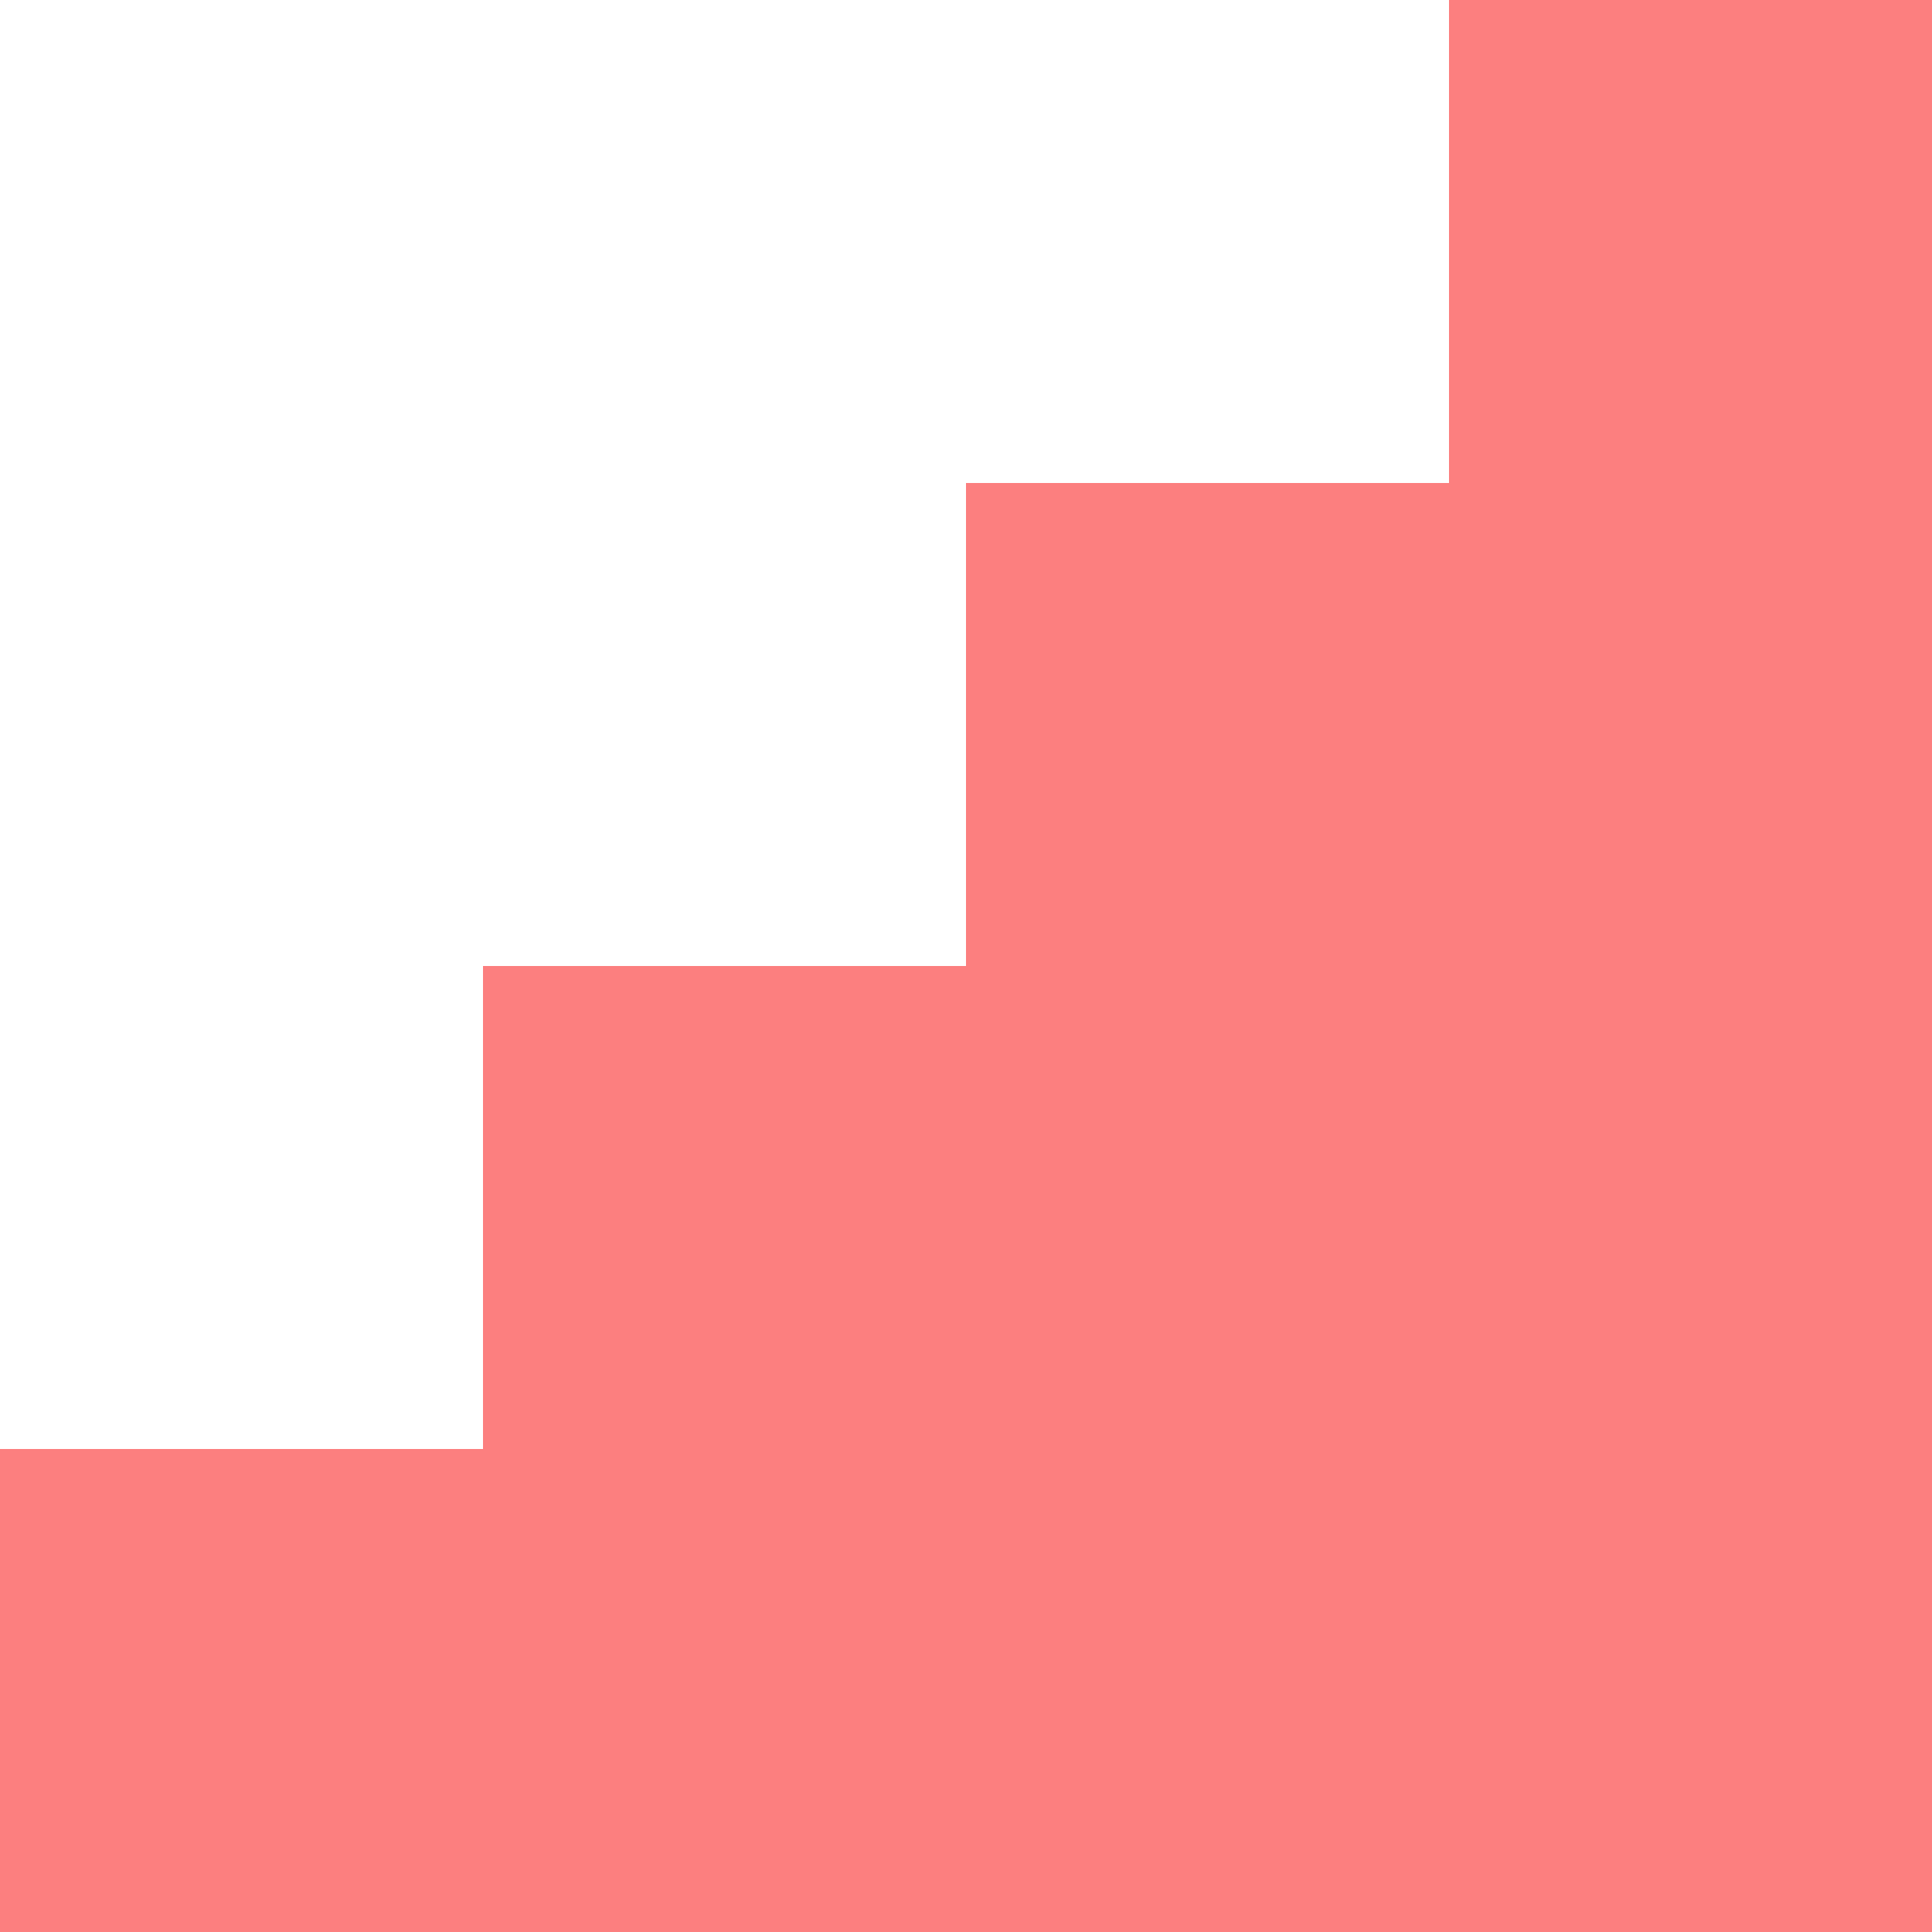 <?xml version="1.0" encoding="UTF-8" standalone="no"?>
<!-- Created with Inkscape (http://www.inkscape.org/) -->

<svg
   width="16"
   height="16"
   viewBox="0 0 4 4"
   version="1.1"
   id="svg1"
   xmlns="http://www.w3.org/2000/svg"
   xmlns:svg="http://www.w3.org/2000/svg"
   xmlns:rdf="http://www.w3.org/1999/02/22-rdf-syntax-ns#"
   xmlns:cc="http://creativecommons.org/ns#">
  <defs
     id="defs1" />
  <g
     id="layer1">
    <path
       d="M -5e-8,0.5 H 0.5 V 3e-8 H 1 v 0.5 H 1.5 V 1 H 1 V 1.5 H 0.5 V 1 H -5e-8 Z"
       id="path25"
       style="display:none;fill:#80ff45" />
    <path
       style="display:none;fill:#80ff45;fill-opacity:1;fill-rule:nonzero;stroke:none;stroke-width:0.25;stroke-dasharray:none"
       d="M 0.5,0.75 H 0.75 V 0.5 H 1 V 0.75 H 1.25 V 1 H 1 V 1.25 H 0.75 V 1 H 0.5 Z"
       id="path24"
       transform="matrix(2,0,0,2,-1,-1)" />
    <path
       style="display:inline;fill:#fc7f7f;fill-opacity:1;stroke-width:0.25;stroke-dasharray:none"
       d="M 4,0 H 3 V 1 H 2 V 2 H 1 V 3 H 0 v 1 h 4 z"
       id="path27" />
  </g>
</svg>
